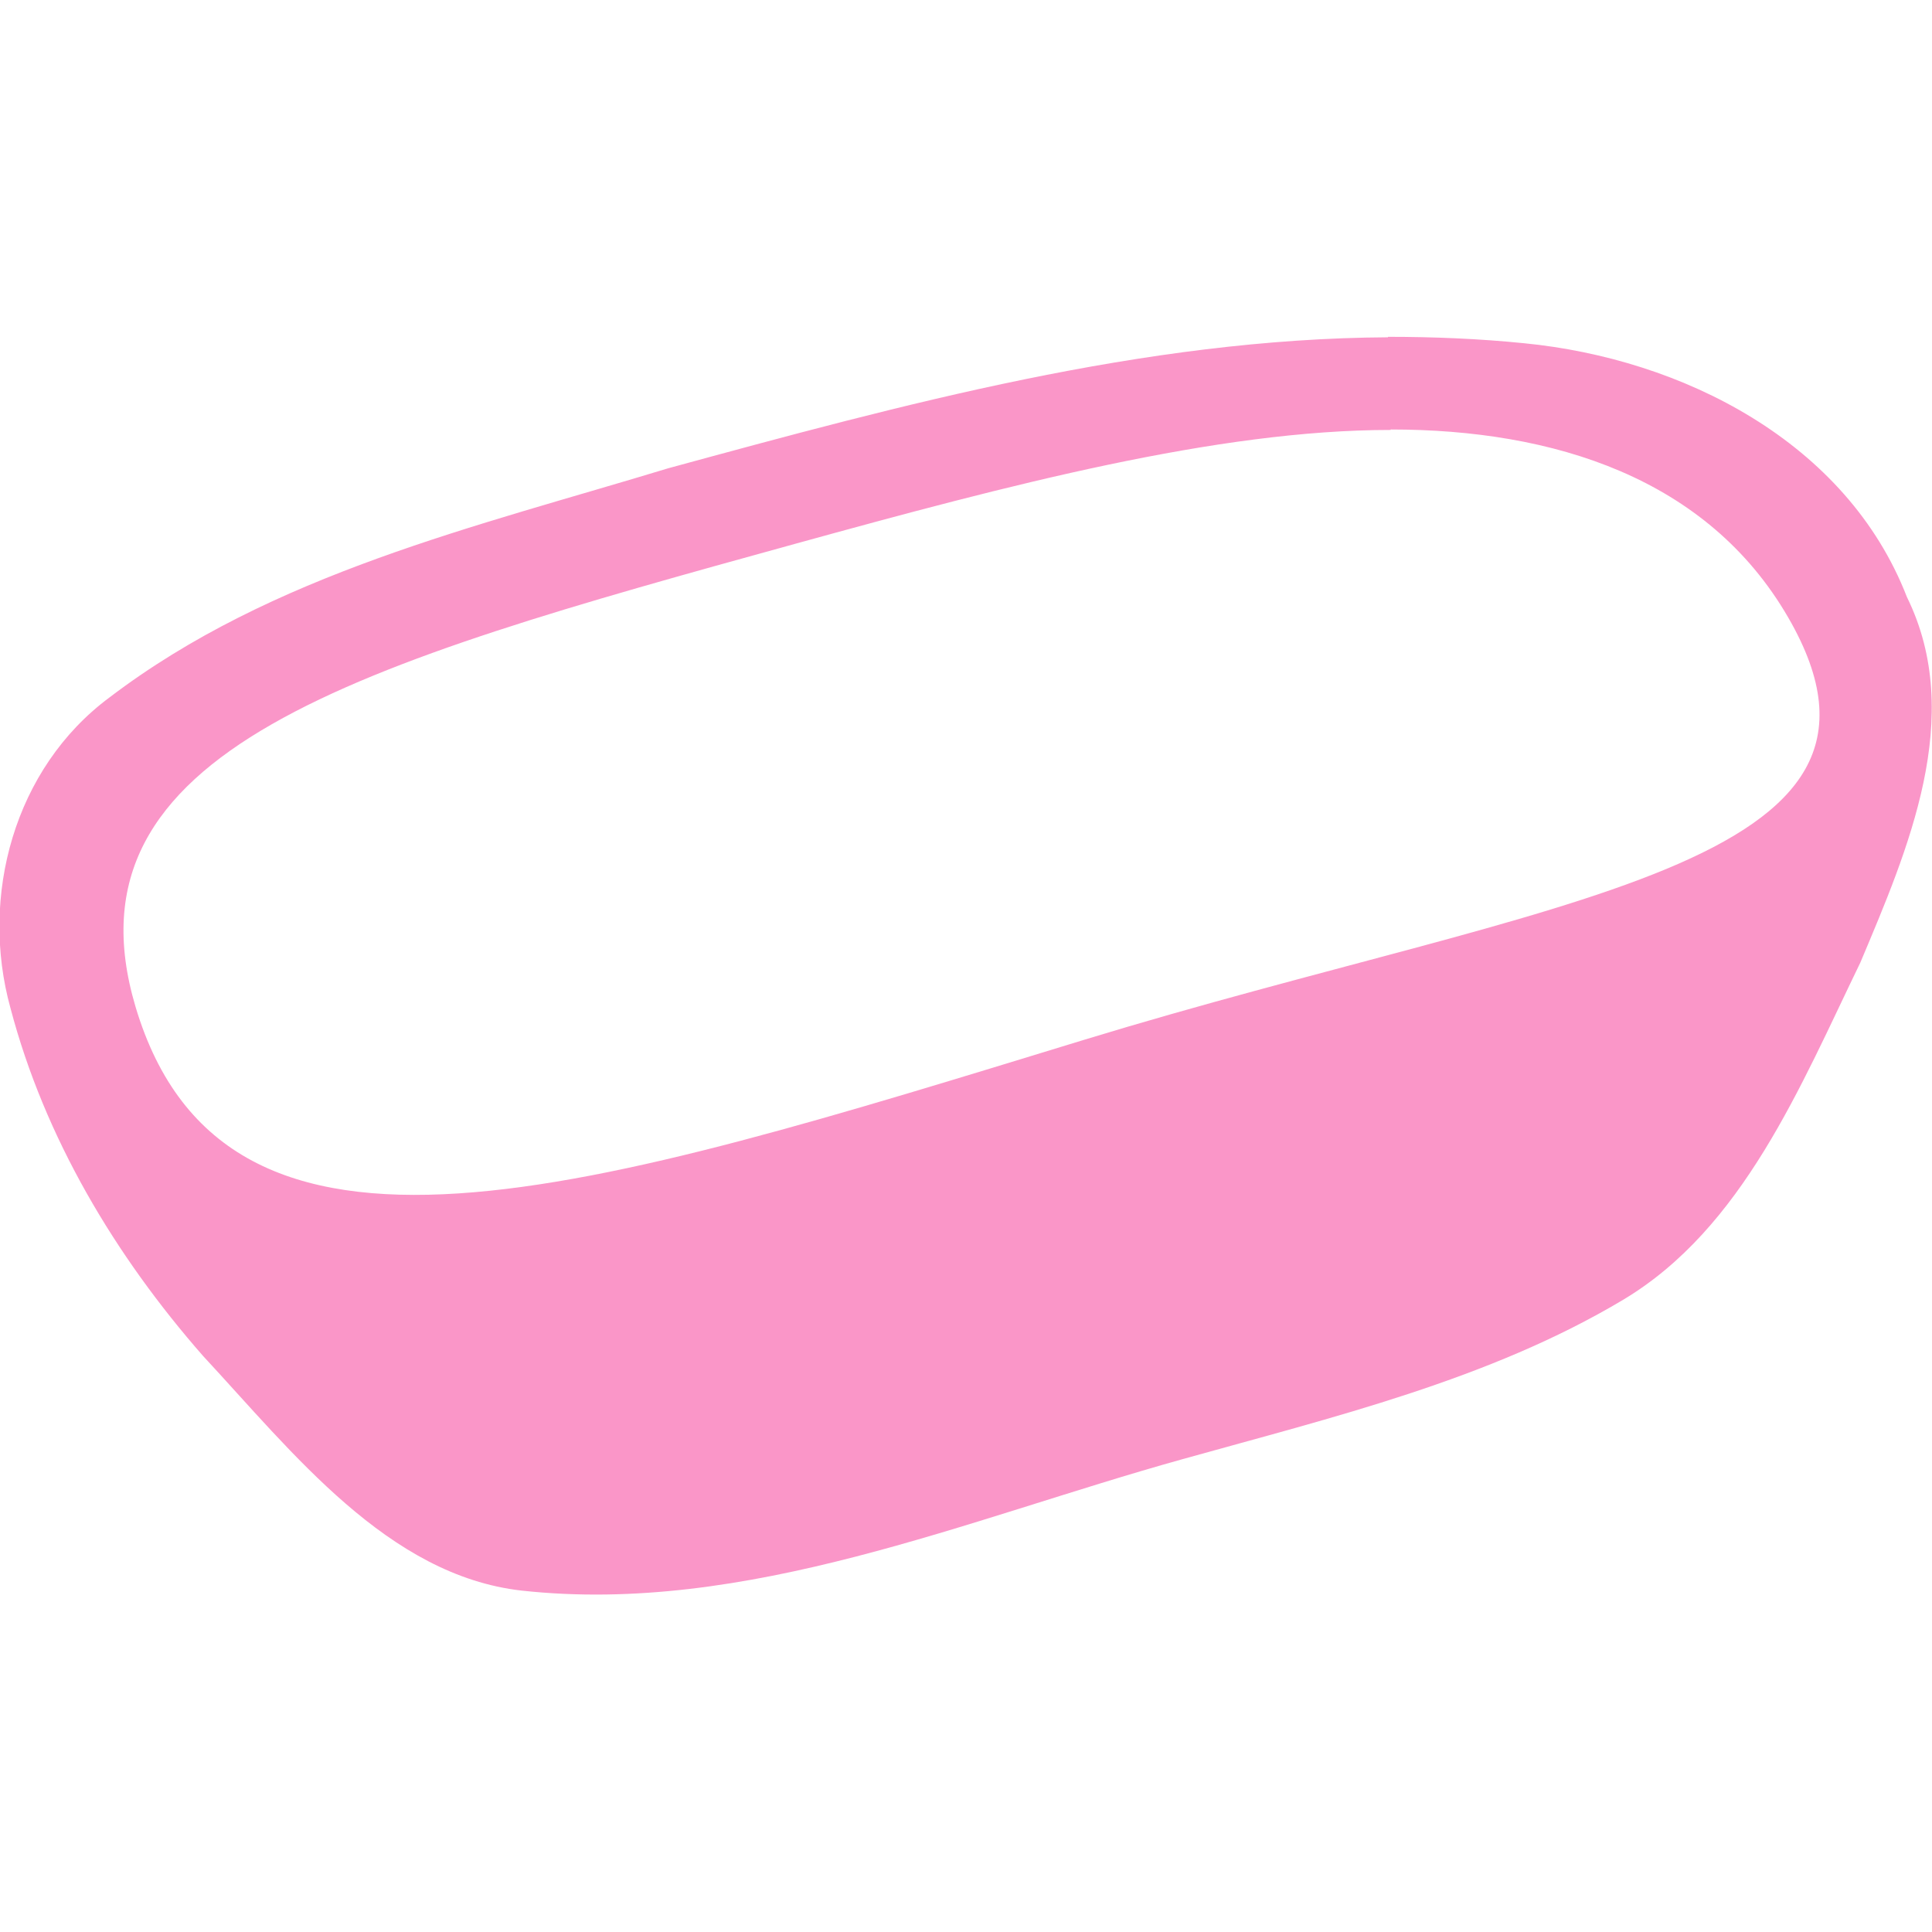<?xml version="1.0" encoding="UTF-8" standalone="no"?>
<svg
   xmlns:dc="http://purl.org/dc/elements/1.1/"
   xmlns:cc="http://creativecommons.org/ns#"
   xmlns:rdf="http://www.w3.org/1999/02/22-rdf-syntax-ns#"
   xmlns:svg="http://www.w3.org/2000/svg"
   xmlns="http://www.w3.org/2000/svg"
   id="svg8"
   version="1.1"
   viewBox="0 0 4.233 4.233"
   height="16"
   width="16">
  <defs
     id="defs2" />
  <g
     transform="translate(0,-292.767)"
     id="layer1">
    <path
       id="path3844"
       d="m 3.041,293.506 c -0.535,0.003 -1.063,0.147 -1.577,0.287 -0.421,0.128 -0.868,0.231 -1.224,0.502 -0.209,0.155 -0.285,0.436 -0.217,0.681 0.075,0.284 0.229,0.542 0.422,0.762 0.196,0.211 0.405,0.481 0.698,0.514 0.493,0.054 0.974,-0.156 1.448,-0.288 0.329,-0.092 0.672,-0.174 0.965,-0.349 0.263,-0.157 0.389,-0.469 0.52,-0.739 0.104,-0.247 0.231,-0.539 0.102,-0.801 -0.132,-0.34 -0.492,-0.522 -0.839,-0.556 -0.099,-0.01 -0.199,-0.014 -0.298,-0.014 z m 0.006,0.202 c 0.357,2e-5 0.694,0.106 0.871,0.412 0.318,0.549 -0.517,0.612 -1.542,0.925 -1.083,0.331 -1.881,0.591 -2.079,-0.072 -0.168,-0.564 0.482,-0.749 1.447,-1.015 0.468,-0.129 0.923,-0.249 1.303,-0.249 z"
       style="fill:#fa96c8;fill-opacity:1;stroke:none;stroke-width:0.015px;stroke-linecap:butt;stroke-linejoin:miter;stroke-opacity:1" />
  </g>
</svg>
